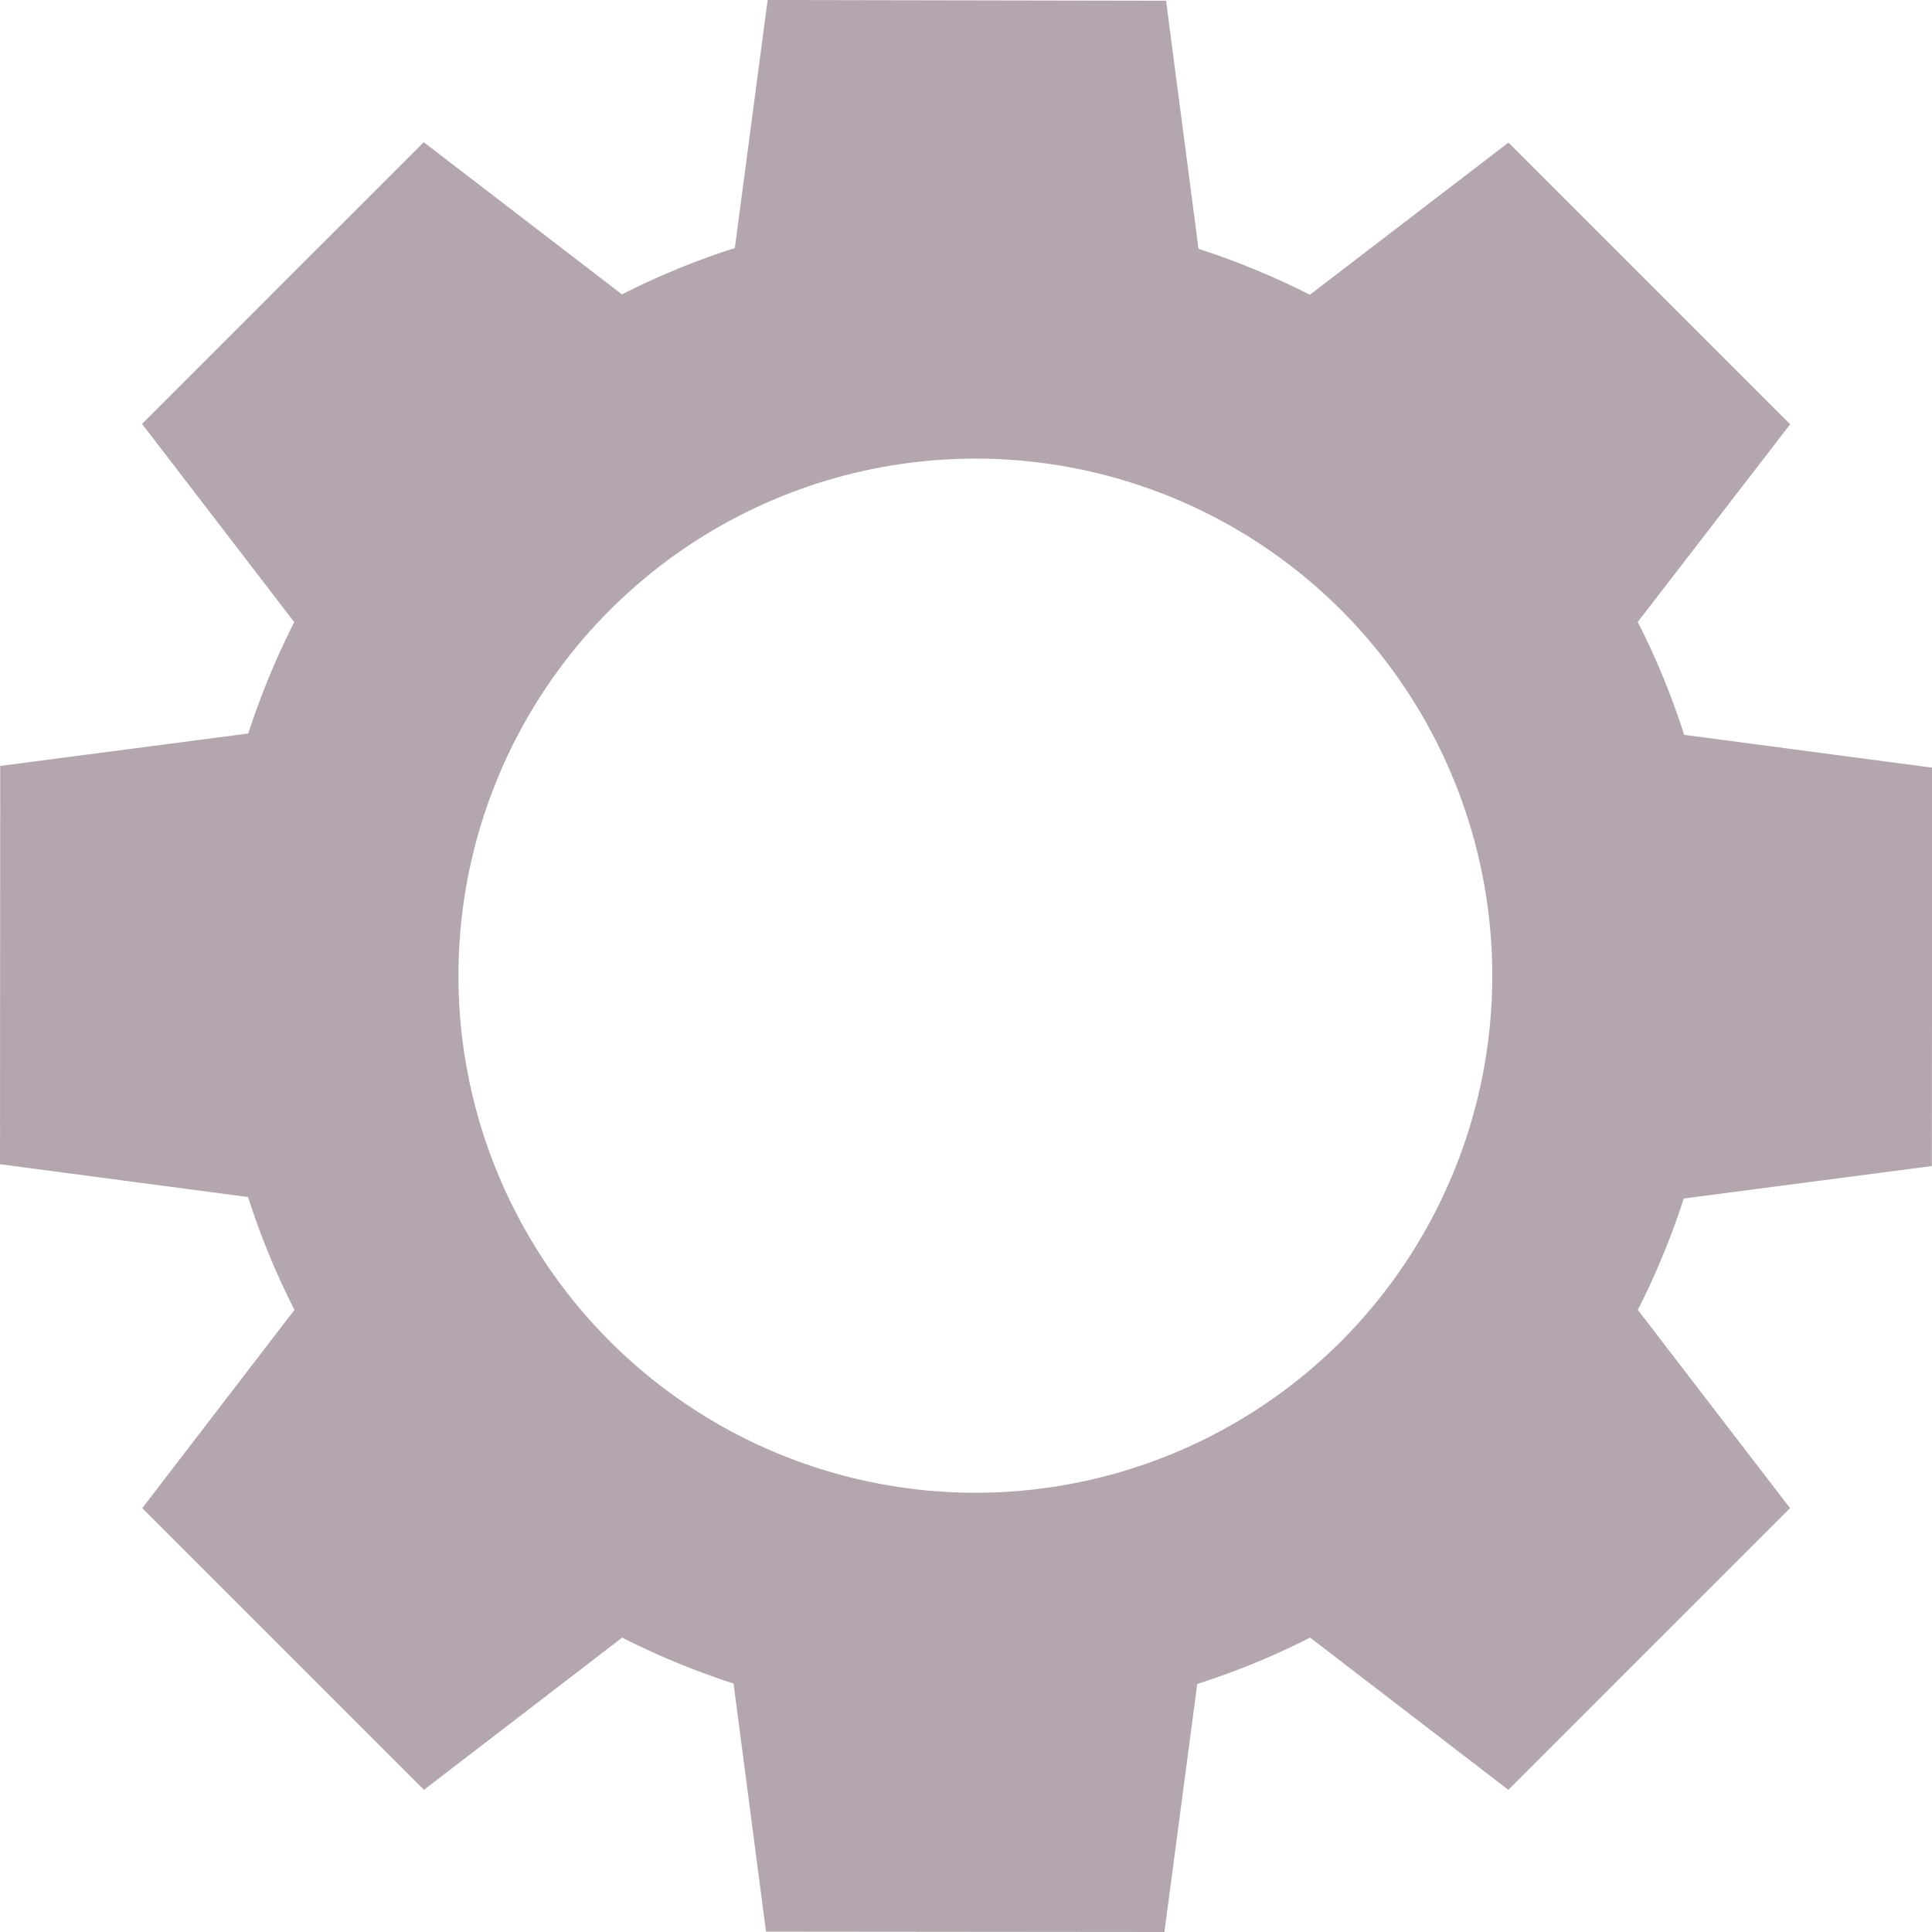 <svg xmlns="http://www.w3.org/2000/svg" width="26.021" height="26.021" viewBox="0 0 26.021 26.021">
  <path id="configuracoes" d="M174.111,155.714l-3.794-3.794-2.675,2.05a10.445,10.445,0,0,0-1.5-.619l-.437-3.341-5.366-.01-.442,3.341a10.14,10.14,0,0,0-1.52.624l-2.67-2.05-3.794,3.794,2.05,2.67a10.443,10.443,0,0,0-.619,1.5l-3.341.437L150,165.68l3.341.442a10.14,10.14,0,0,0,.625,1.52l-2.05,2.67,3.794,3.794,2.67-2.05a10.444,10.444,0,0,0,1.5.619l.437,3.341,5.366.005.442-3.341a10.139,10.139,0,0,0,1.52-.624l2.67,2.05,3.794-3.794-2.05-2.67a10.444,10.444,0,0,0,.619-1.5l3.341-.437.005-5.366-3.341-.442a10.139,10.139,0,0,0-.625-1.52Zm-6.047,12.35a6.964,6.964,0,1,1,0-9.846A6.973,6.973,0,0,1,168.064,168.064Z" transform="translate(-150 -150)" fill="#b3a6af"/>
</svg>
